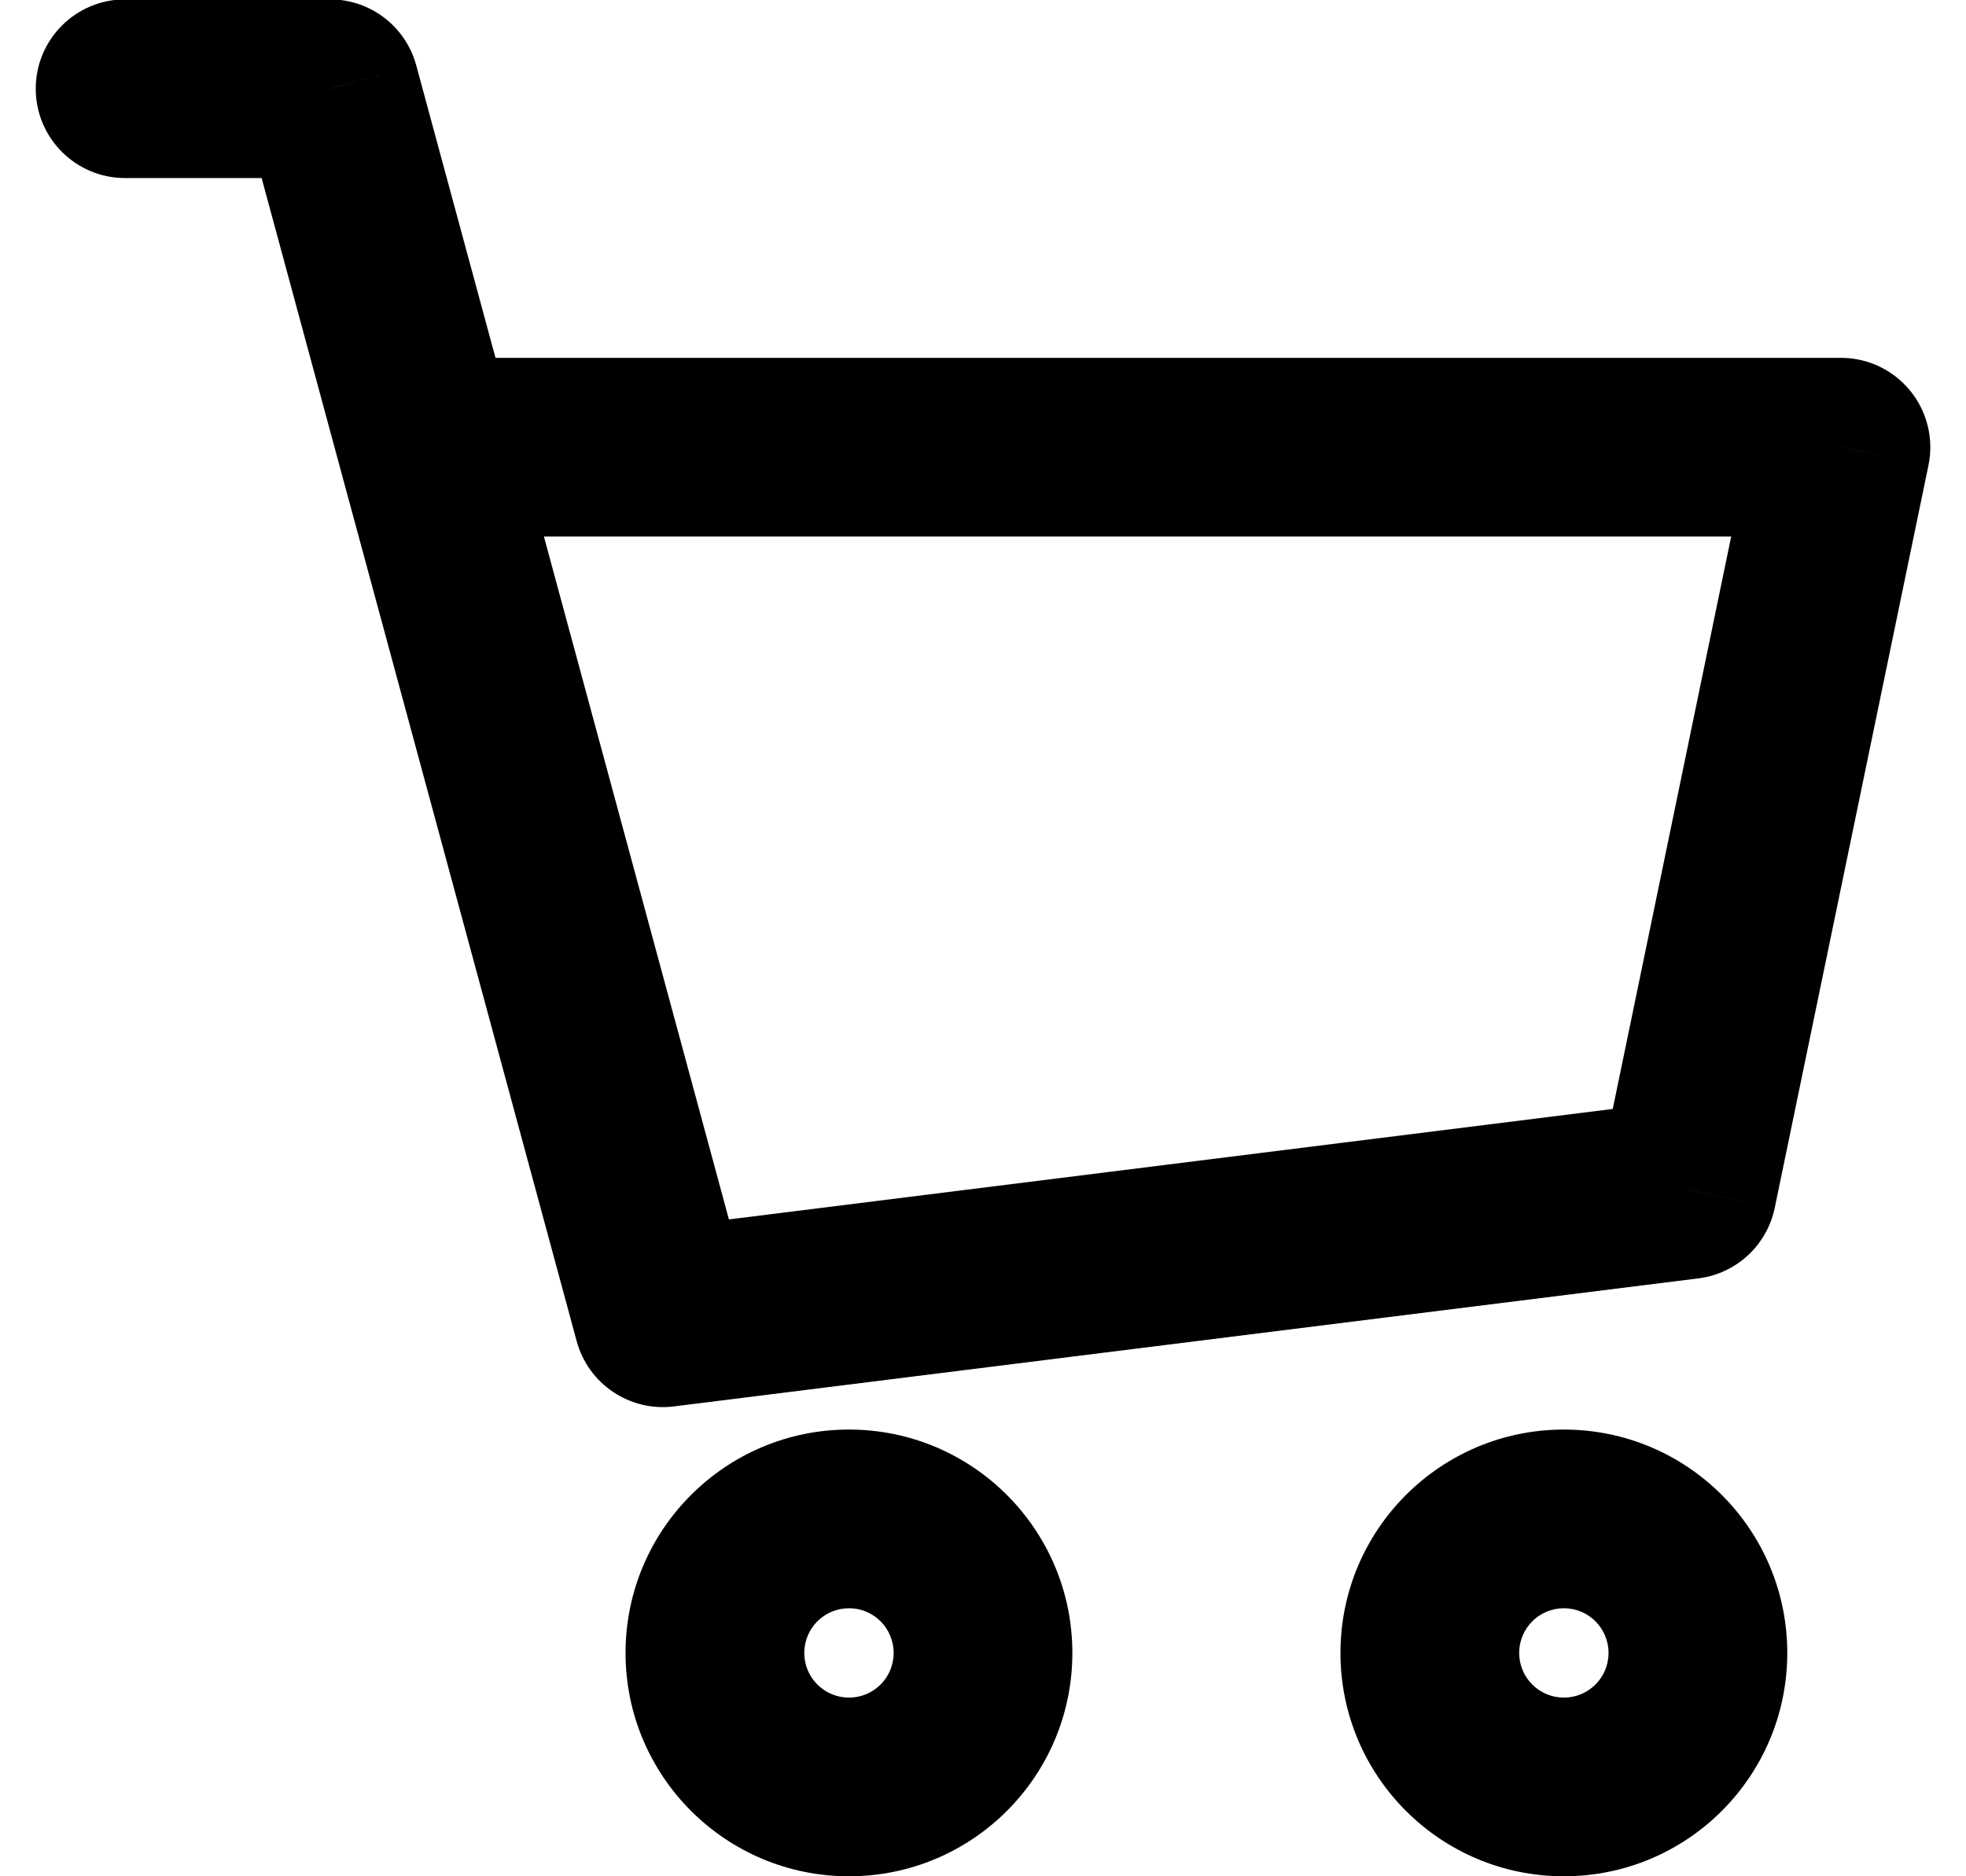 <svg width="22" height="21" viewBox="0 0 22 21" fill="none" xmlns="http://www.w3.org/2000/svg">
<path d="M1.4 -0.007C0.848 -0.007 0.4 0.441 0.4 0.993C0.4 1.545 0.848 1.993 1.4 1.993V-0.007ZM3.693 0.993L4.658 0.732C4.54 0.296 4.145 -0.007 3.693 -0.007V0.993ZM7.418 14.748L6.453 15.01C6.583 15.491 7.048 15.803 7.542 15.741L7.418 14.748ZM18.881 13.316L19.005 14.308C19.43 14.255 19.773 13.937 19.86 13.518L18.881 13.316ZM20.6 5.005L21.58 5.208C21.641 4.913 21.566 4.607 21.376 4.374C21.186 4.14 20.901 4.005 20.6 4.005V5.005ZM4.779 5.005L3.814 5.267L4.779 5.005ZM1.4 1.993H3.693V-0.007H1.4V1.993ZM7.542 15.741L19.005 14.308L18.757 12.323L7.294 13.756L7.542 15.741ZM19.86 13.518L21.58 5.208L19.621 4.803L17.902 13.113L19.86 13.518ZM2.728 1.255L3.814 5.267L5.745 4.744L4.658 0.732L2.728 1.255ZM3.814 5.267L6.453 15.01L8.384 14.487L5.745 4.744L3.814 5.267ZM20.6 4.005H4.779V6.005H20.6V4.005ZM10 18.5C10 18.777 9.777 19 9.5 19V21C10.881 21 12 19.881 12 18.5H10ZM9.5 19C9.224 19 9 18.777 9 18.5H7C7 19.881 8.12 21 9.5 21V19ZM9 18.5C9 18.224 9.224 18 9.5 18V16C8.12 16 7 17.12 7 18.5H9ZM9.5 18C9.777 18 10 18.224 10 18.5H12C12 17.12 10.881 16 9.5 16V18ZM18 18.5C18 18.777 17.776 19 17.5 19V21C18.881 21 20 19.881 20 18.5H18ZM17.5 19C17.224 19 17 18.777 17 18.5H15C15 19.881 16.12 21 17.5 21V19ZM17 18.5C17 18.224 17.224 18 17.5 18V16C16.12 16 15 17.12 15 18.5H17ZM17.5 18C17.776 18 18 18.224 18 18.5H20C20 17.12 18.881 16 17.5 16V18Z" fill="black"/>
</svg>
